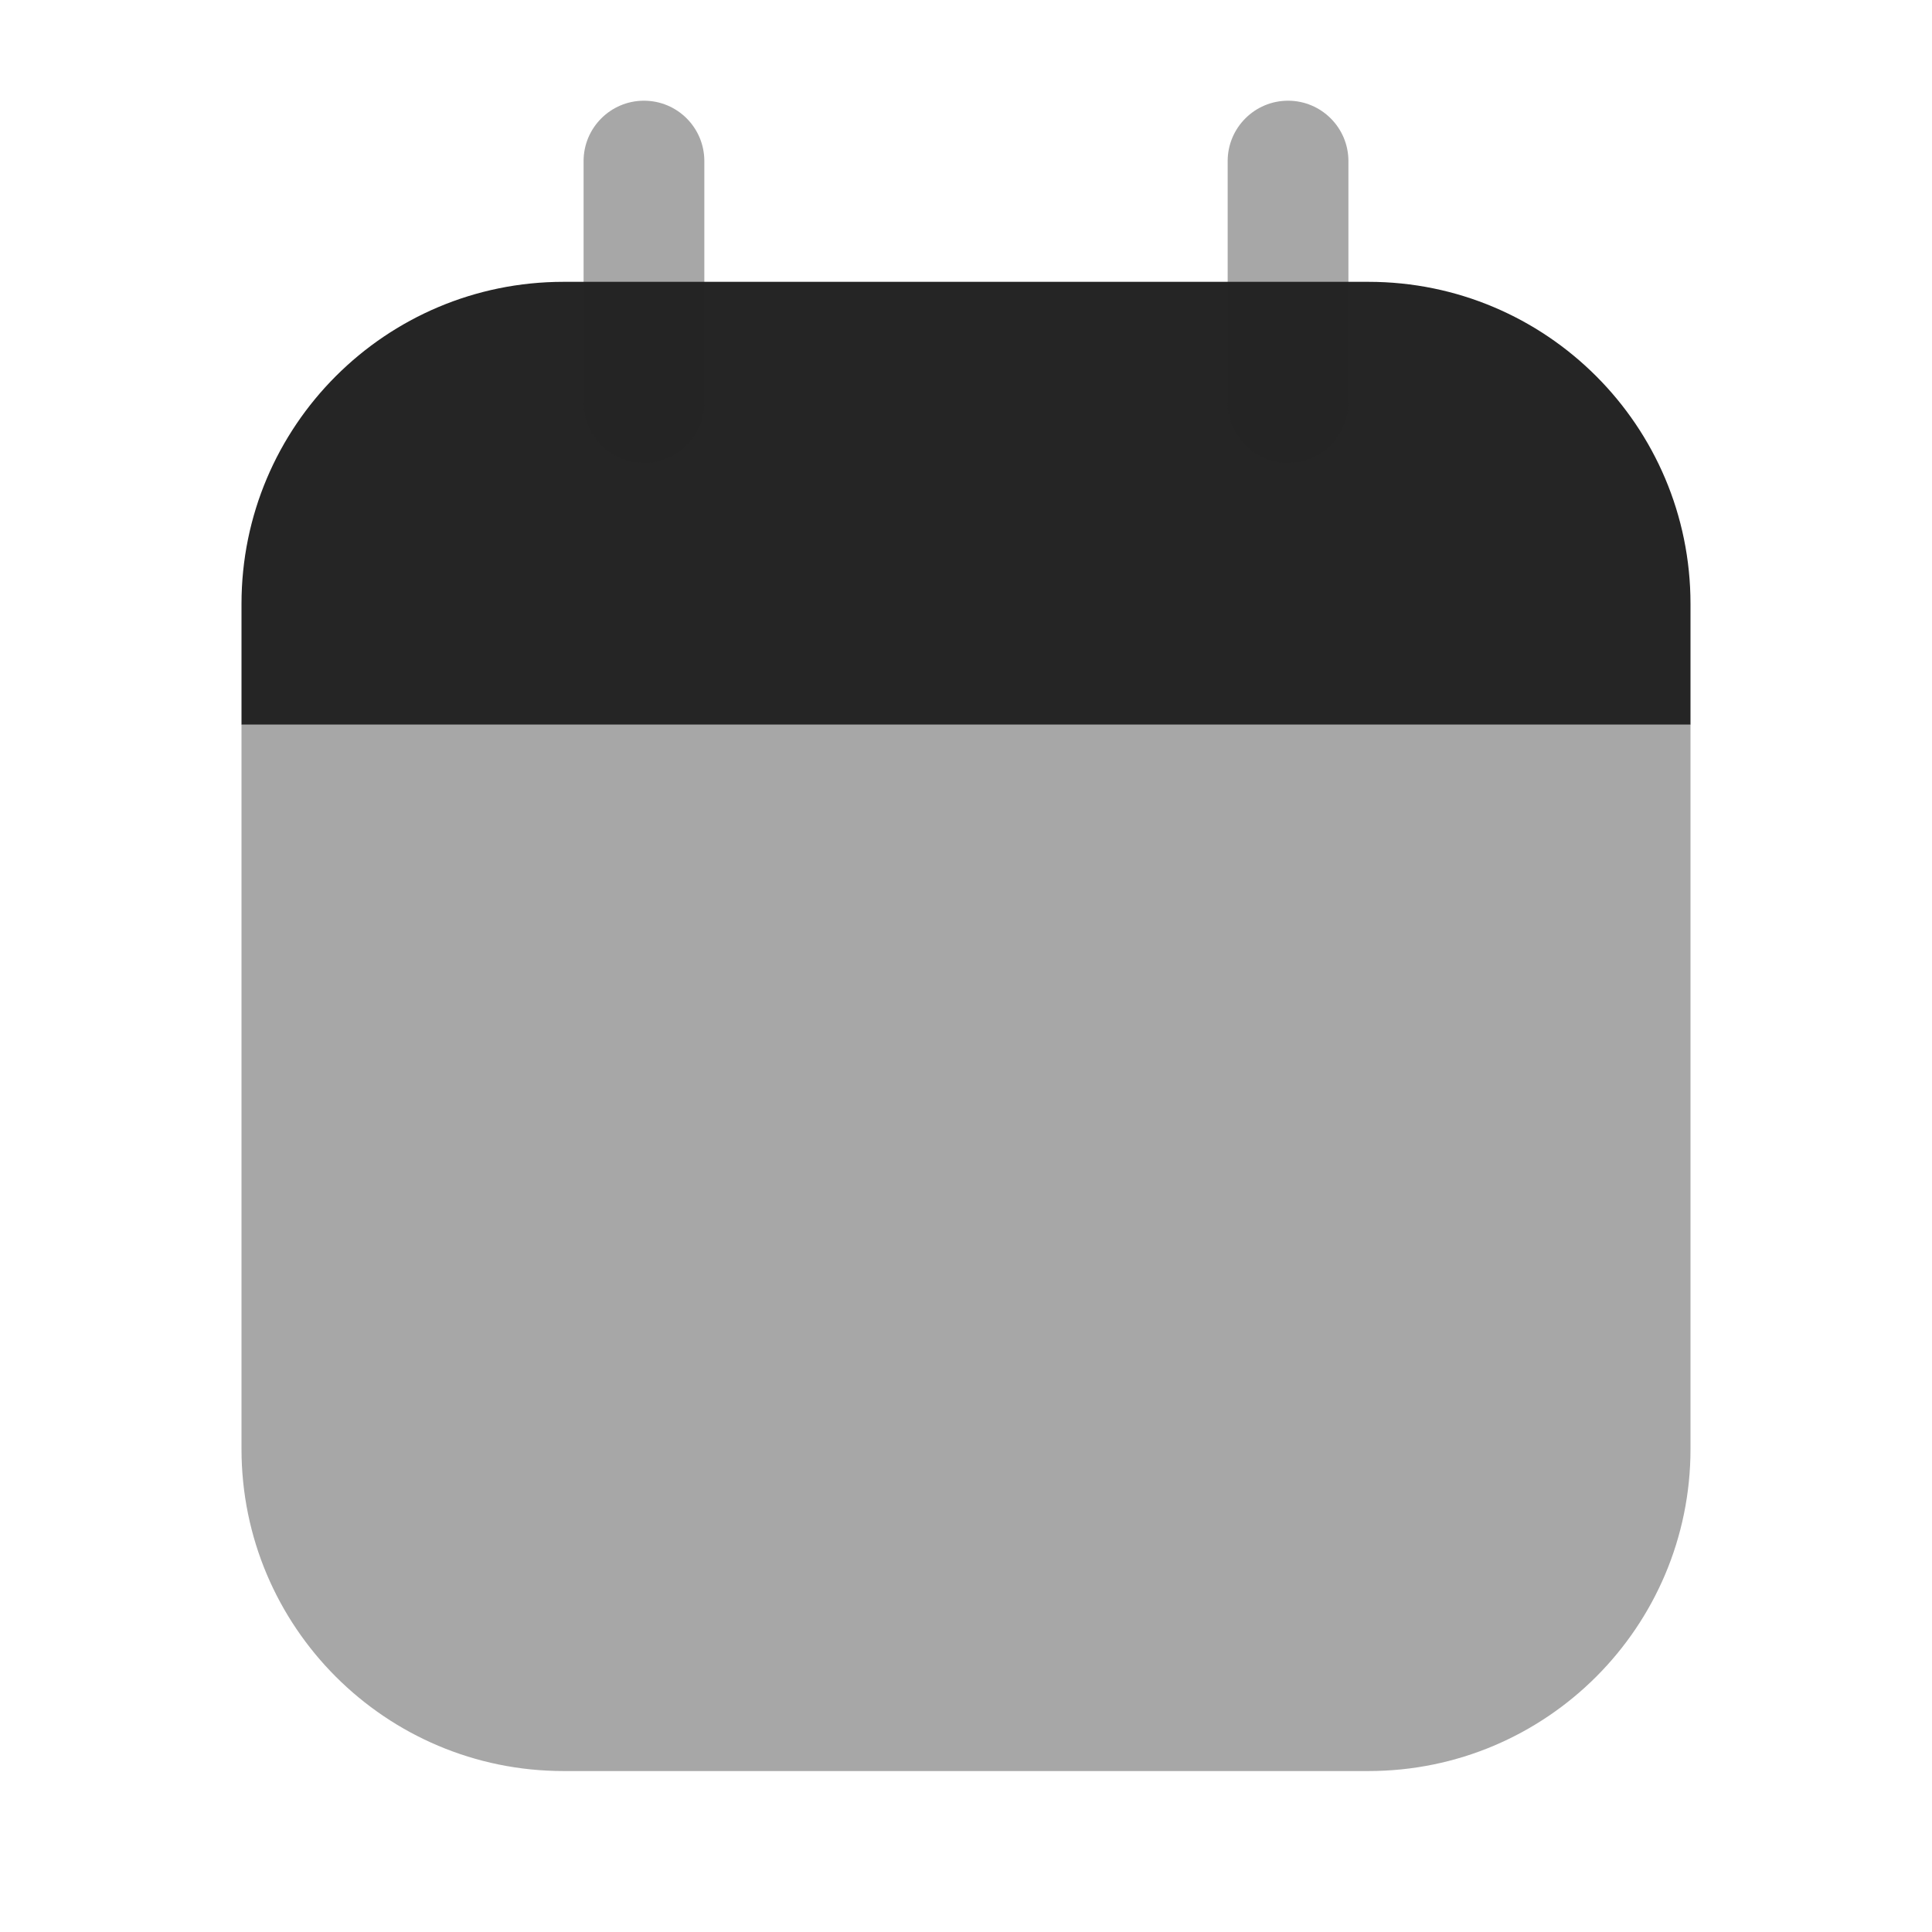 <svg width="16" height="16" viewBox="0 0 16 16" fill="none" xmlns="http://www.w3.org/2000/svg">
<g id="Huge-icon/interface/bulk/calendar">
<g id="calendar">
<path id="Rectangle 116" opacity="0.4" d="M2 6H14V12C14 13.473 12.806 14.667 11.333 14.667H4.667C3.194 14.667 2 13.473 2 12V6Z" fill="#252525"/>
<path id="Vector" d="M11.333 2.334H4.667C3.194 2.334 2 3.528 2 5.001V6.001H14V5.001C14 3.528 12.806 2.334 11.333 2.334Z" fill="#252525"/>
<path id="Vector 422 (Stroke)" opacity="0.4" fill-rule="evenodd" clip-rule="evenodd" d="M5.333 0.834C5.61 0.834 5.833 1.058 5.833 1.334V3.334C5.833 3.61 5.61 3.834 5.333 3.834C5.057 3.834 4.833 3.61 4.833 3.334V1.334C4.833 1.058 5.057 0.834 5.333 0.834ZM10.667 0.834C10.943 0.834 11.167 1.058 11.167 1.334V3.334C11.167 3.61 10.943 3.834 10.667 3.834C10.391 3.834 10.167 3.61 10.167 3.334V1.334C10.167 1.058 10.391 0.834 10.667 0.834Z" fill="#252525"/>
</g>
</g>
</svg>
